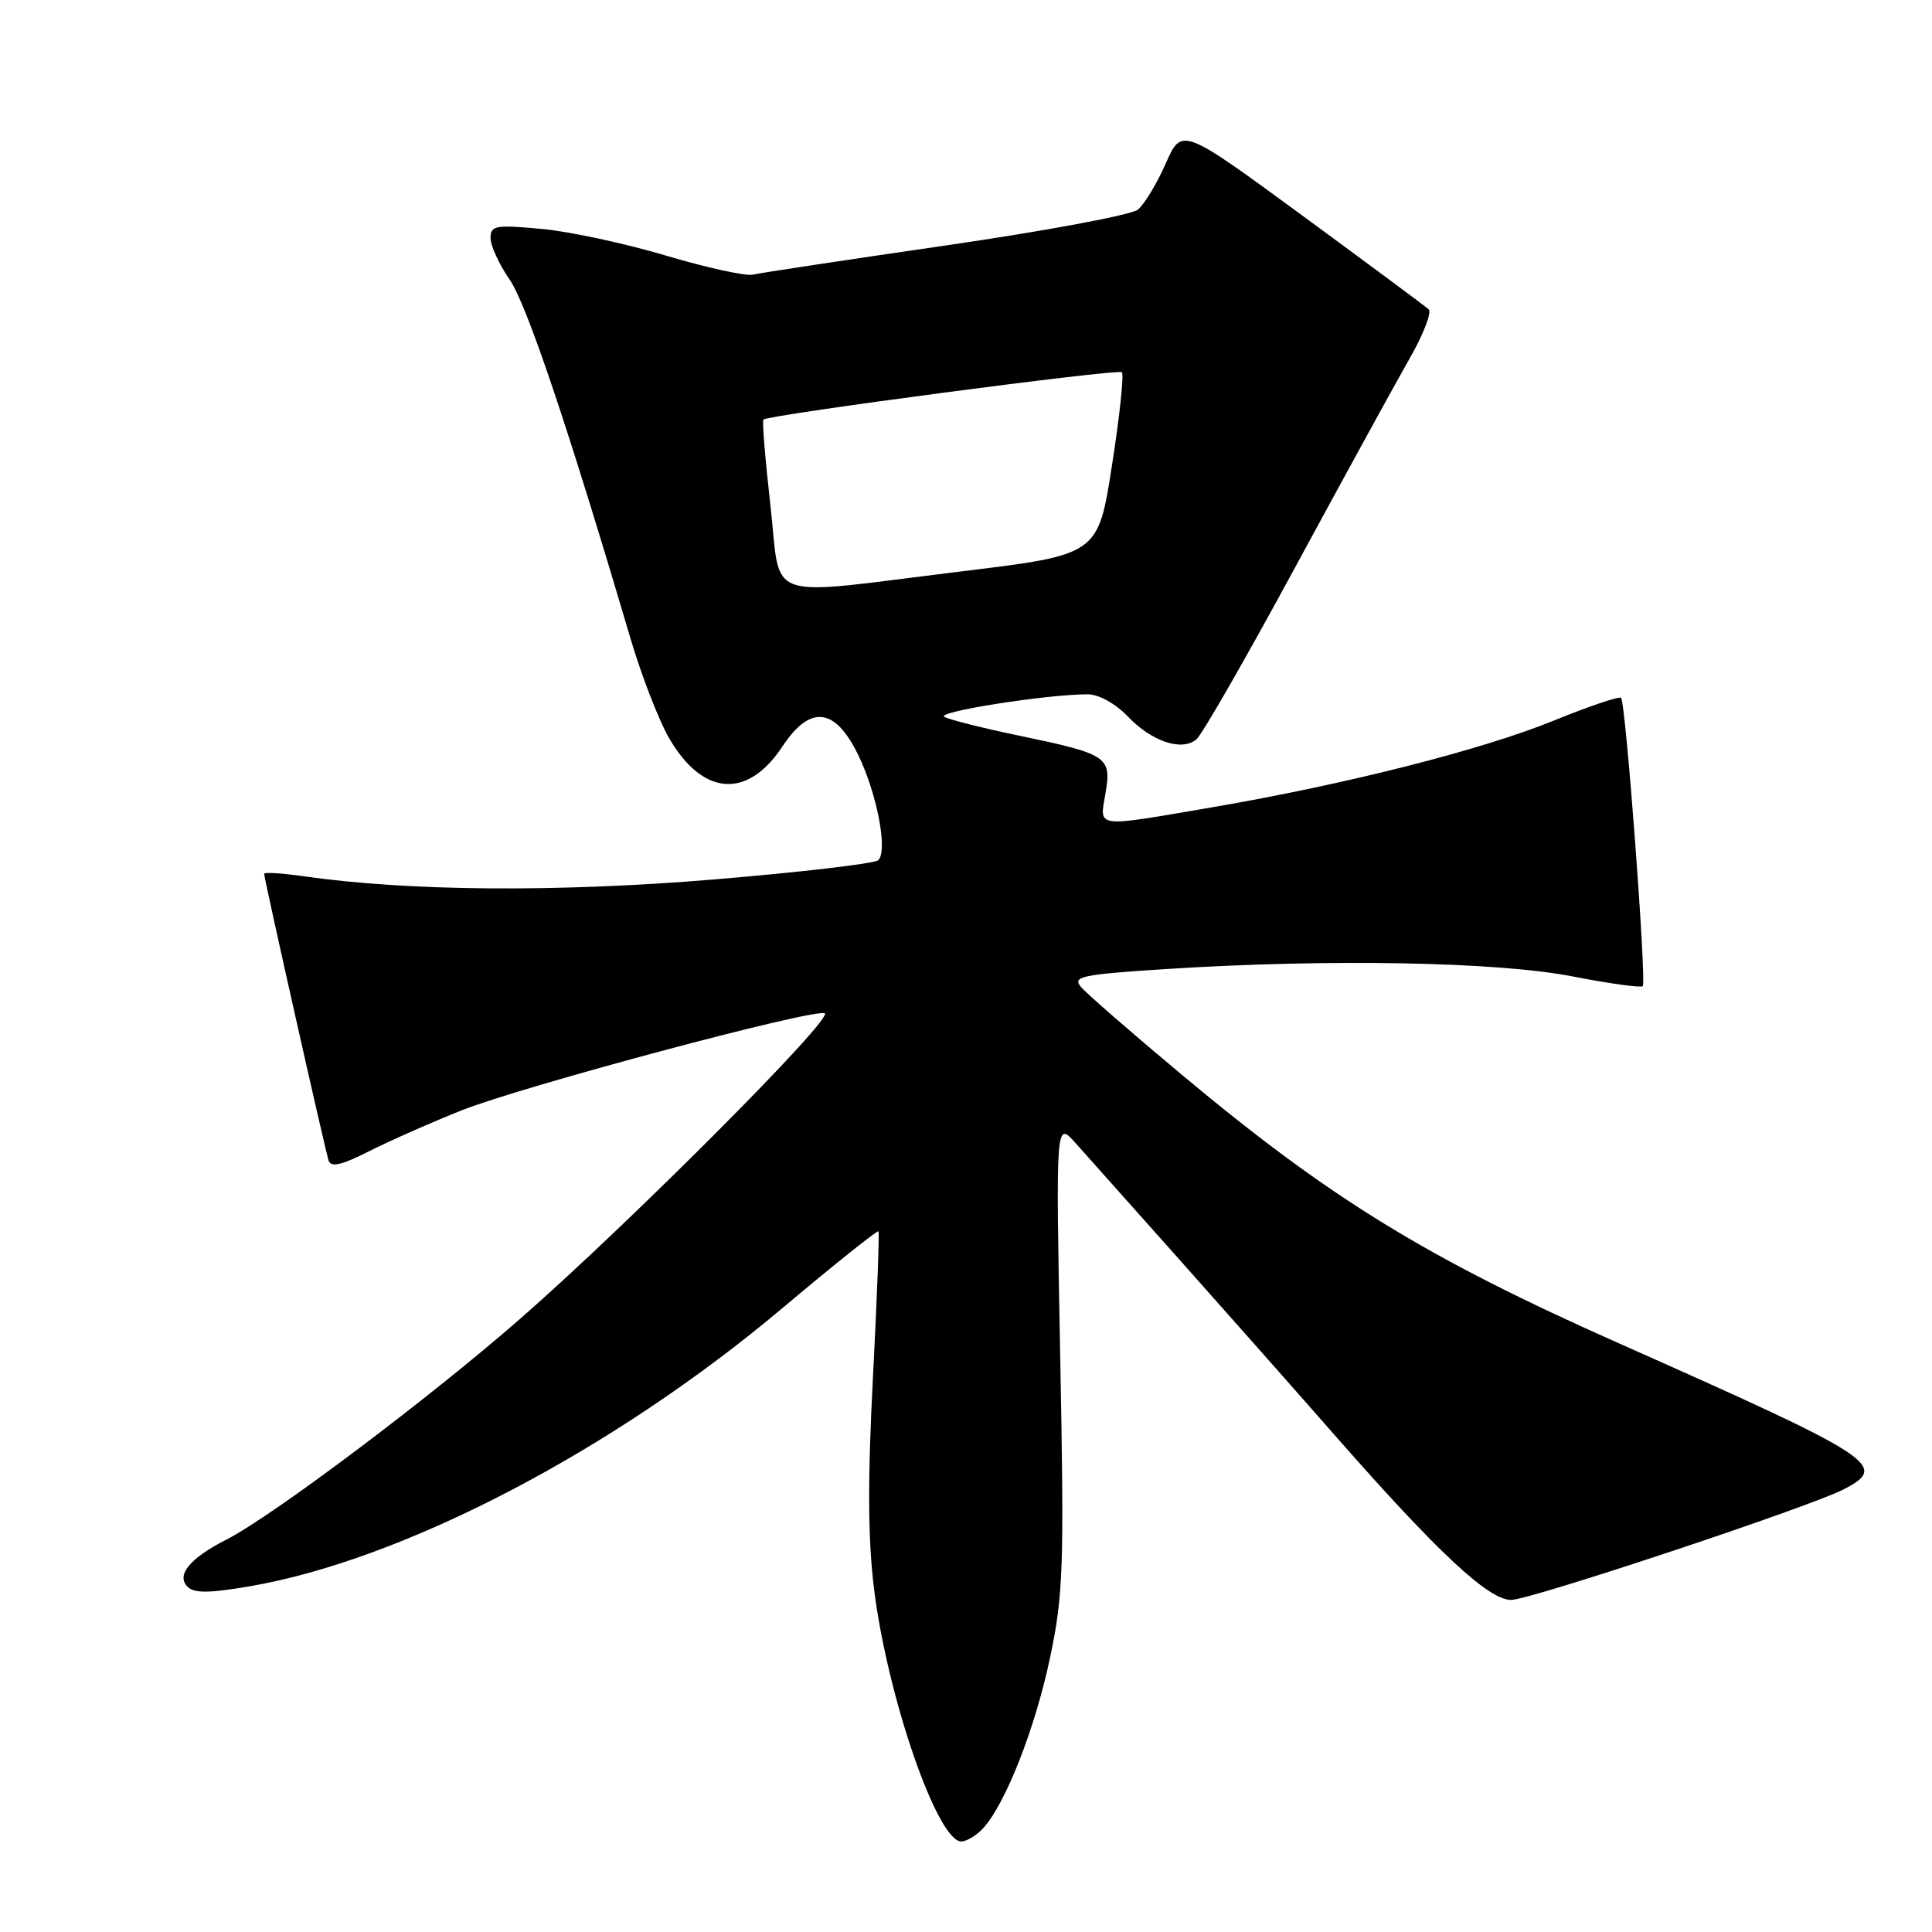 <?xml version="1.0" encoding="UTF-8" standalone="no"?>
<!DOCTYPE svg PUBLIC "-//W3C//DTD SVG 1.1//EN" "http://www.w3.org/Graphics/SVG/1.1/DTD/svg11.dtd" >
<svg xmlns="http://www.w3.org/2000/svg" xmlns:xlink="http://www.w3.org/1999/xlink" version="1.1" viewBox="0 0 256 256">
 <g >
 <path fill="currentColor"
d=" M 130.30 242.22 C 133.26 238.95 137.15 229.04 139.12 219.73 C 140.90 211.30 141.02 207.82 140.48 179.50 C 139.89 148.50 139.89 148.50 142.55 151.50 C 144.02 153.15 150.03 159.90 155.92 166.50 C 161.80 173.10 171.36 183.90 177.15 190.50 C 190.54 205.75 197.25 212.00 200.23 212.00 C 202.73 212.00 239.72 199.70 244.25 197.37 C 250.34 194.23 248.82 193.24 214.50 177.99 C 189.03 166.67 176.27 158.84 156.73 142.52 C 150.00 136.90 143.91 131.60 143.21 130.75 C 142.07 129.38 143.35 129.12 154.71 128.39 C 176.13 127.03 198.44 127.44 208.36 129.38 C 213.24 130.33 217.43 130.91 217.67 130.67 C 218.20 130.13 215.42 93.09 214.80 92.47 C 214.56 92.23 210.55 93.58 205.89 95.48 C 196.37 99.36 178.36 103.93 160.62 106.97 C 144.84 109.67 145.69 109.78 146.49 105.08 C 147.30 100.27 146.77 99.92 135.00 97.47 C 130.32 96.50 125.89 95.38 125.13 95.00 C 123.85 94.34 138.66 92.00 144.13 92.00 C 145.58 92.00 147.80 93.22 149.42 94.92 C 152.63 98.27 156.58 99.59 158.53 97.97 C 159.27 97.36 165.15 87.11 171.61 75.18 C 178.07 63.26 184.87 50.85 186.73 47.60 C 188.59 44.36 189.75 41.38 189.30 40.98 C 188.86 40.58 181.32 34.99 172.55 28.55 C 156.59 16.85 156.59 16.85 154.46 21.68 C 153.29 24.33 151.63 27.08 150.77 27.78 C 149.92 28.48 138.49 30.61 125.36 32.52 C 112.24 34.42 100.73 36.16 99.78 36.39 C 98.83 36.61 93.66 35.48 88.28 33.88 C 82.90 32.27 75.46 30.67 71.75 30.33 C 65.64 29.77 65.00 29.88 65.00 31.55 C 65.00 32.56 66.14 35.04 67.53 37.05 C 69.78 40.29 75.30 56.68 83.51 84.50 C 84.97 89.45 87.29 95.44 88.66 97.81 C 93.10 105.48 99.04 105.93 103.66 98.93 C 107.35 93.36 110.63 93.71 113.70 100.00 C 116.21 105.15 117.67 112.76 116.37 113.98 C 115.89 114.43 106.05 115.58 94.50 116.54 C 73.84 118.25 54.12 118.10 40.25 116.11 C 37.36 115.70 35.00 115.55 35.00 115.78 C 35.00 116.42 43.07 152.33 43.54 153.78 C 43.85 154.72 45.27 154.39 48.92 152.54 C 51.65 151.16 57.17 148.72 61.19 147.12 C 69.18 143.95 107.55 133.68 109.27 134.26 C 110.67 134.72 83.60 161.90 69.00 174.68 C 56.93 185.24 36.14 200.87 29.99 204.01 C 25.16 206.47 23.31 208.71 24.85 210.25 C 25.73 211.13 27.70 211.11 33.05 210.20 C 53.47 206.70 81.32 192.16 103.70 173.31 C 110.55 167.54 116.27 162.98 116.40 163.16 C 116.54 163.35 116.21 172.05 115.67 182.50 C 114.96 196.17 115.00 204.07 115.83 210.65 C 117.61 224.91 124.21 244.00 127.37 244.00 C 128.09 244.00 129.41 243.20 130.30 242.22 Z  M 102.08 66.93 C 101.39 60.83 100.97 55.73 101.16 55.59 C 102.00 54.94 148.17 48.84 148.65 49.32 C 148.95 49.61 148.36 55.17 147.34 61.68 C 145.50 73.50 145.50 73.50 127.50 75.70 C 100.63 78.98 103.57 80.00 102.08 66.93 Z "/>
</g>
</svg>